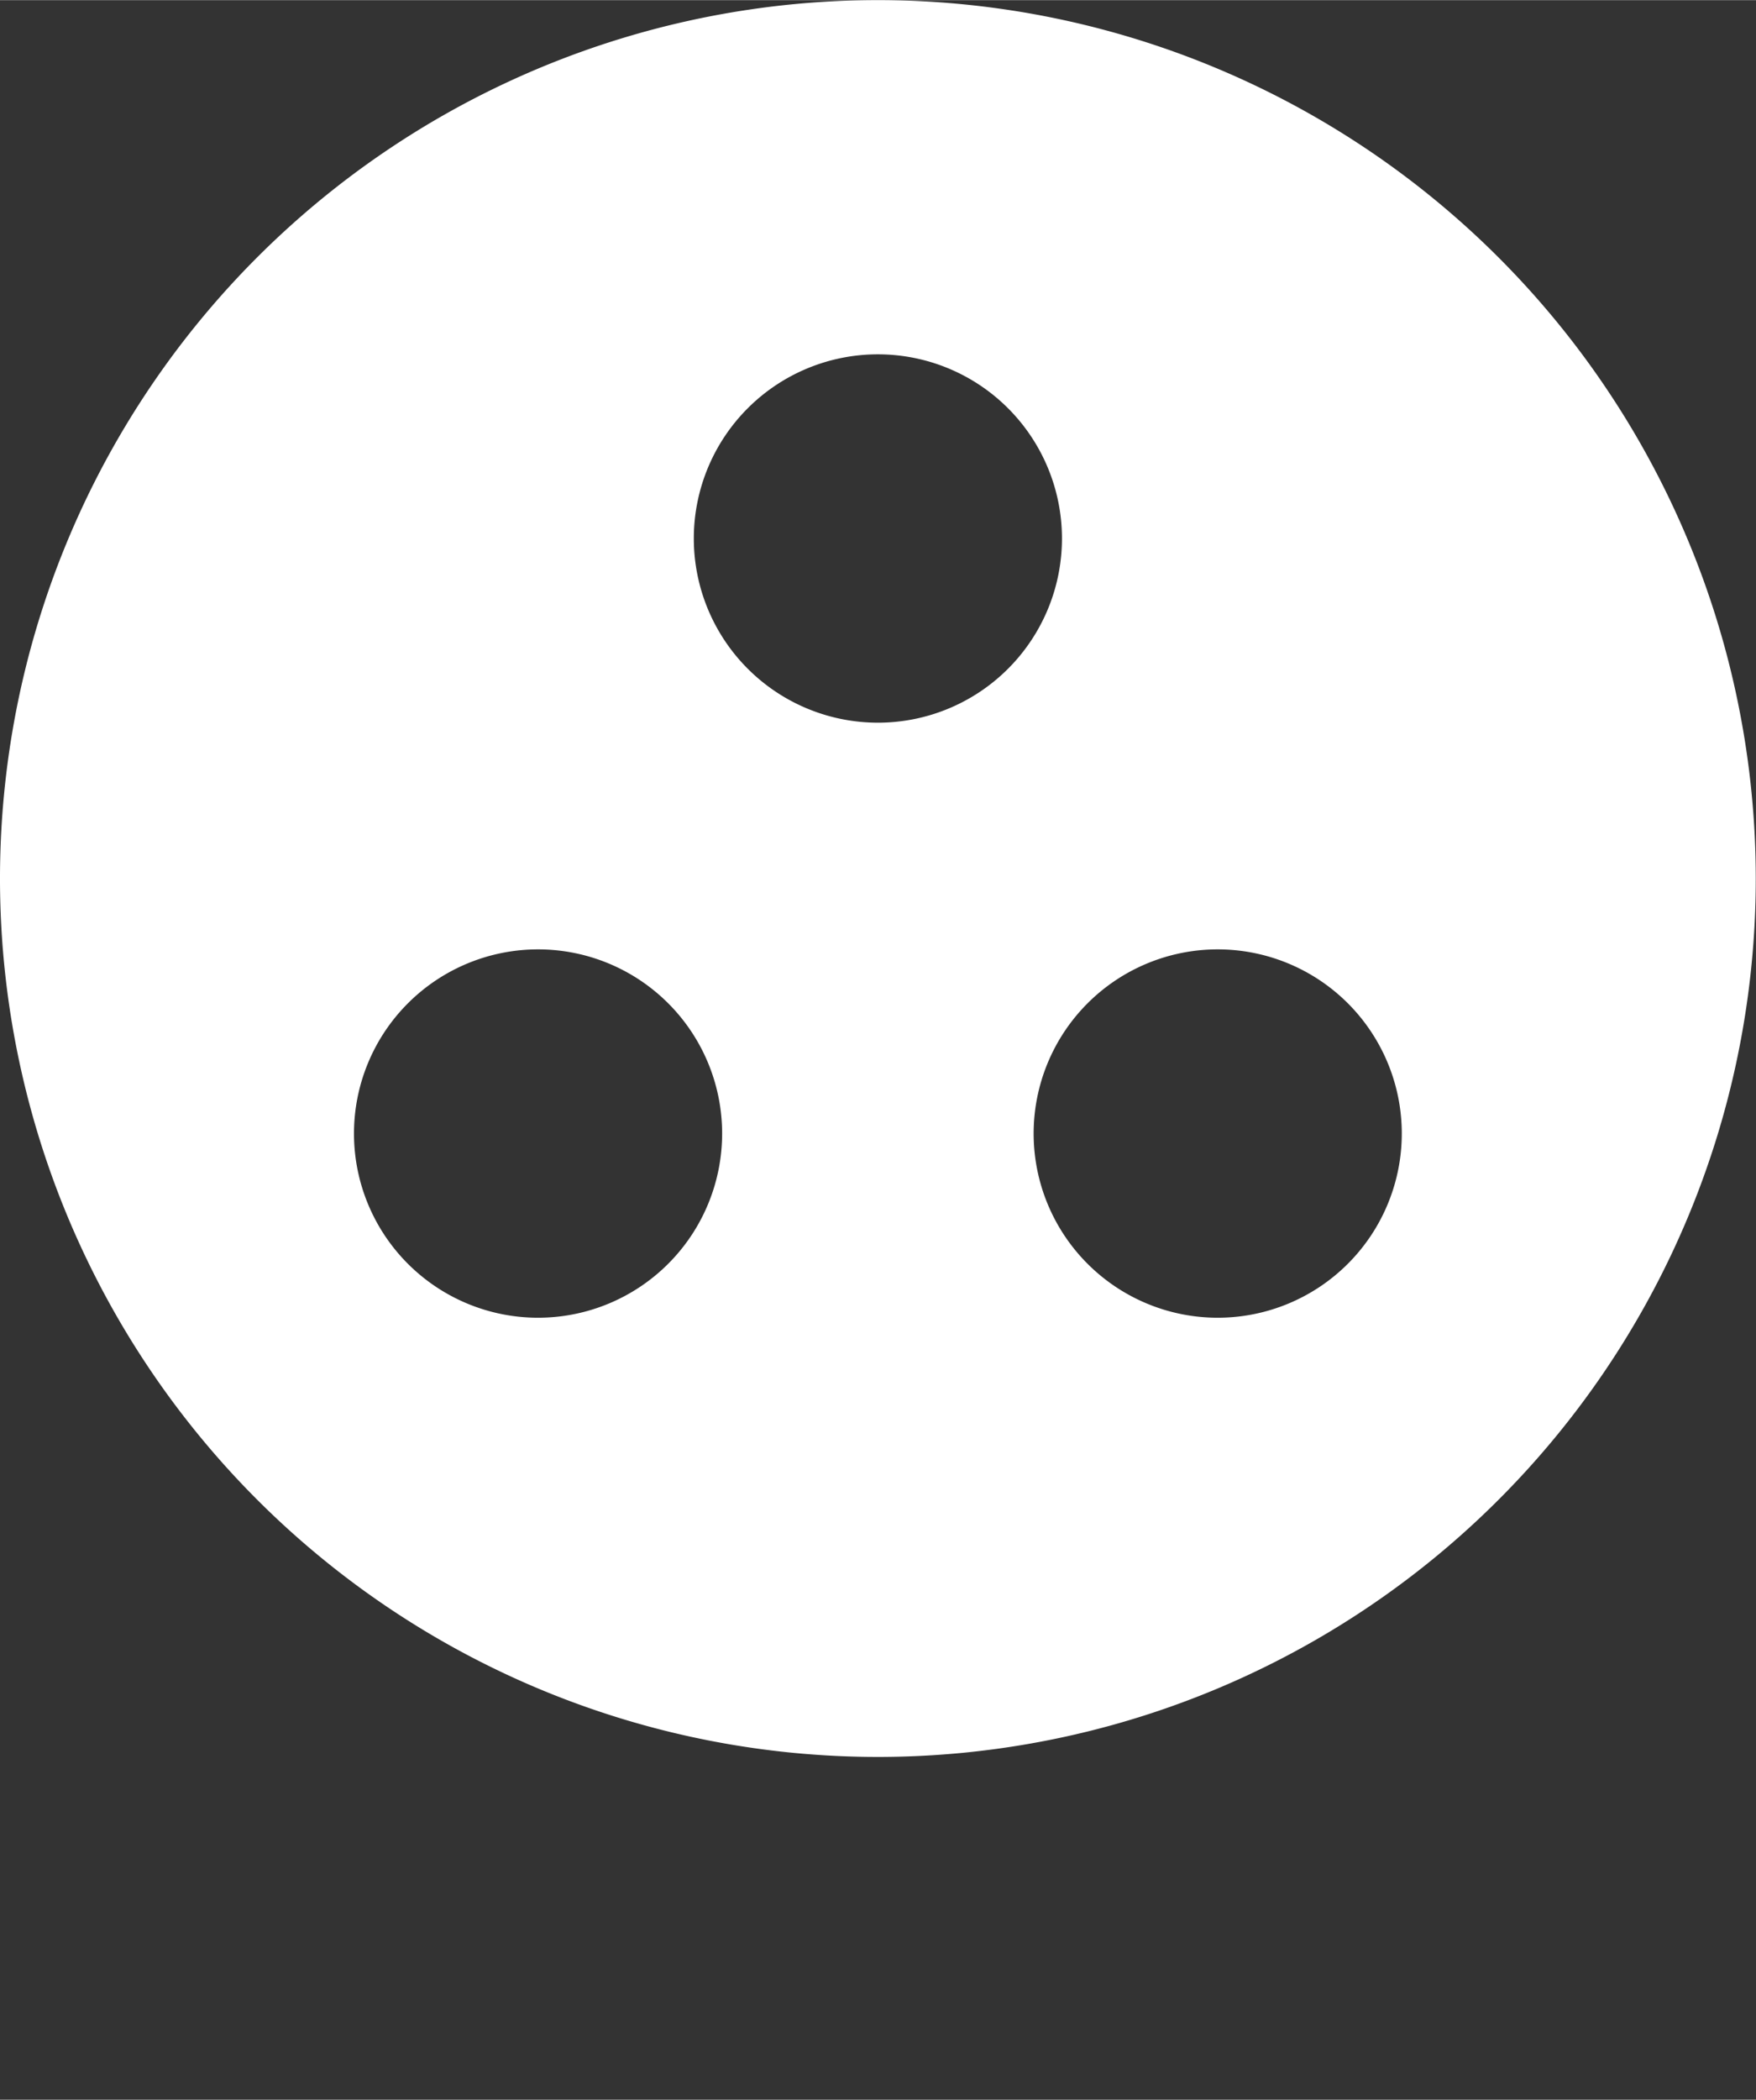 <svg xmlns="http://www.w3.org/2000/svg" width="31" height="37.049" viewBox="0 0 31.004 37.049">
    <rect x="0" y="0" width="31.004" height="37.049" fill="#333333" stroke="none"/>
    <path id="Icon_material-group-work" data-name="Icon material-group-work" d="M18,3A15,15,0,1,0,33,18,15.005,15.005,0,0,0,18,3ZM12,26.25a3.75,3.75,0,1,1,3.75-3.75A3.751,3.751,0,0,1,12,26.25ZM14.25,12A3.75,3.75,0,1,1,18,15.75,3.751,3.751,0,0,1,14.25,12ZM24,26.25a3.75,3.75,0,1,1,3.75-3.75A3.751,3.751,0,0,1,24,26.25Z" transform="translate(-2.5 -2.5)" fill="#fff" stroke="#fff" stroke-width="1"/>
  </svg>
  